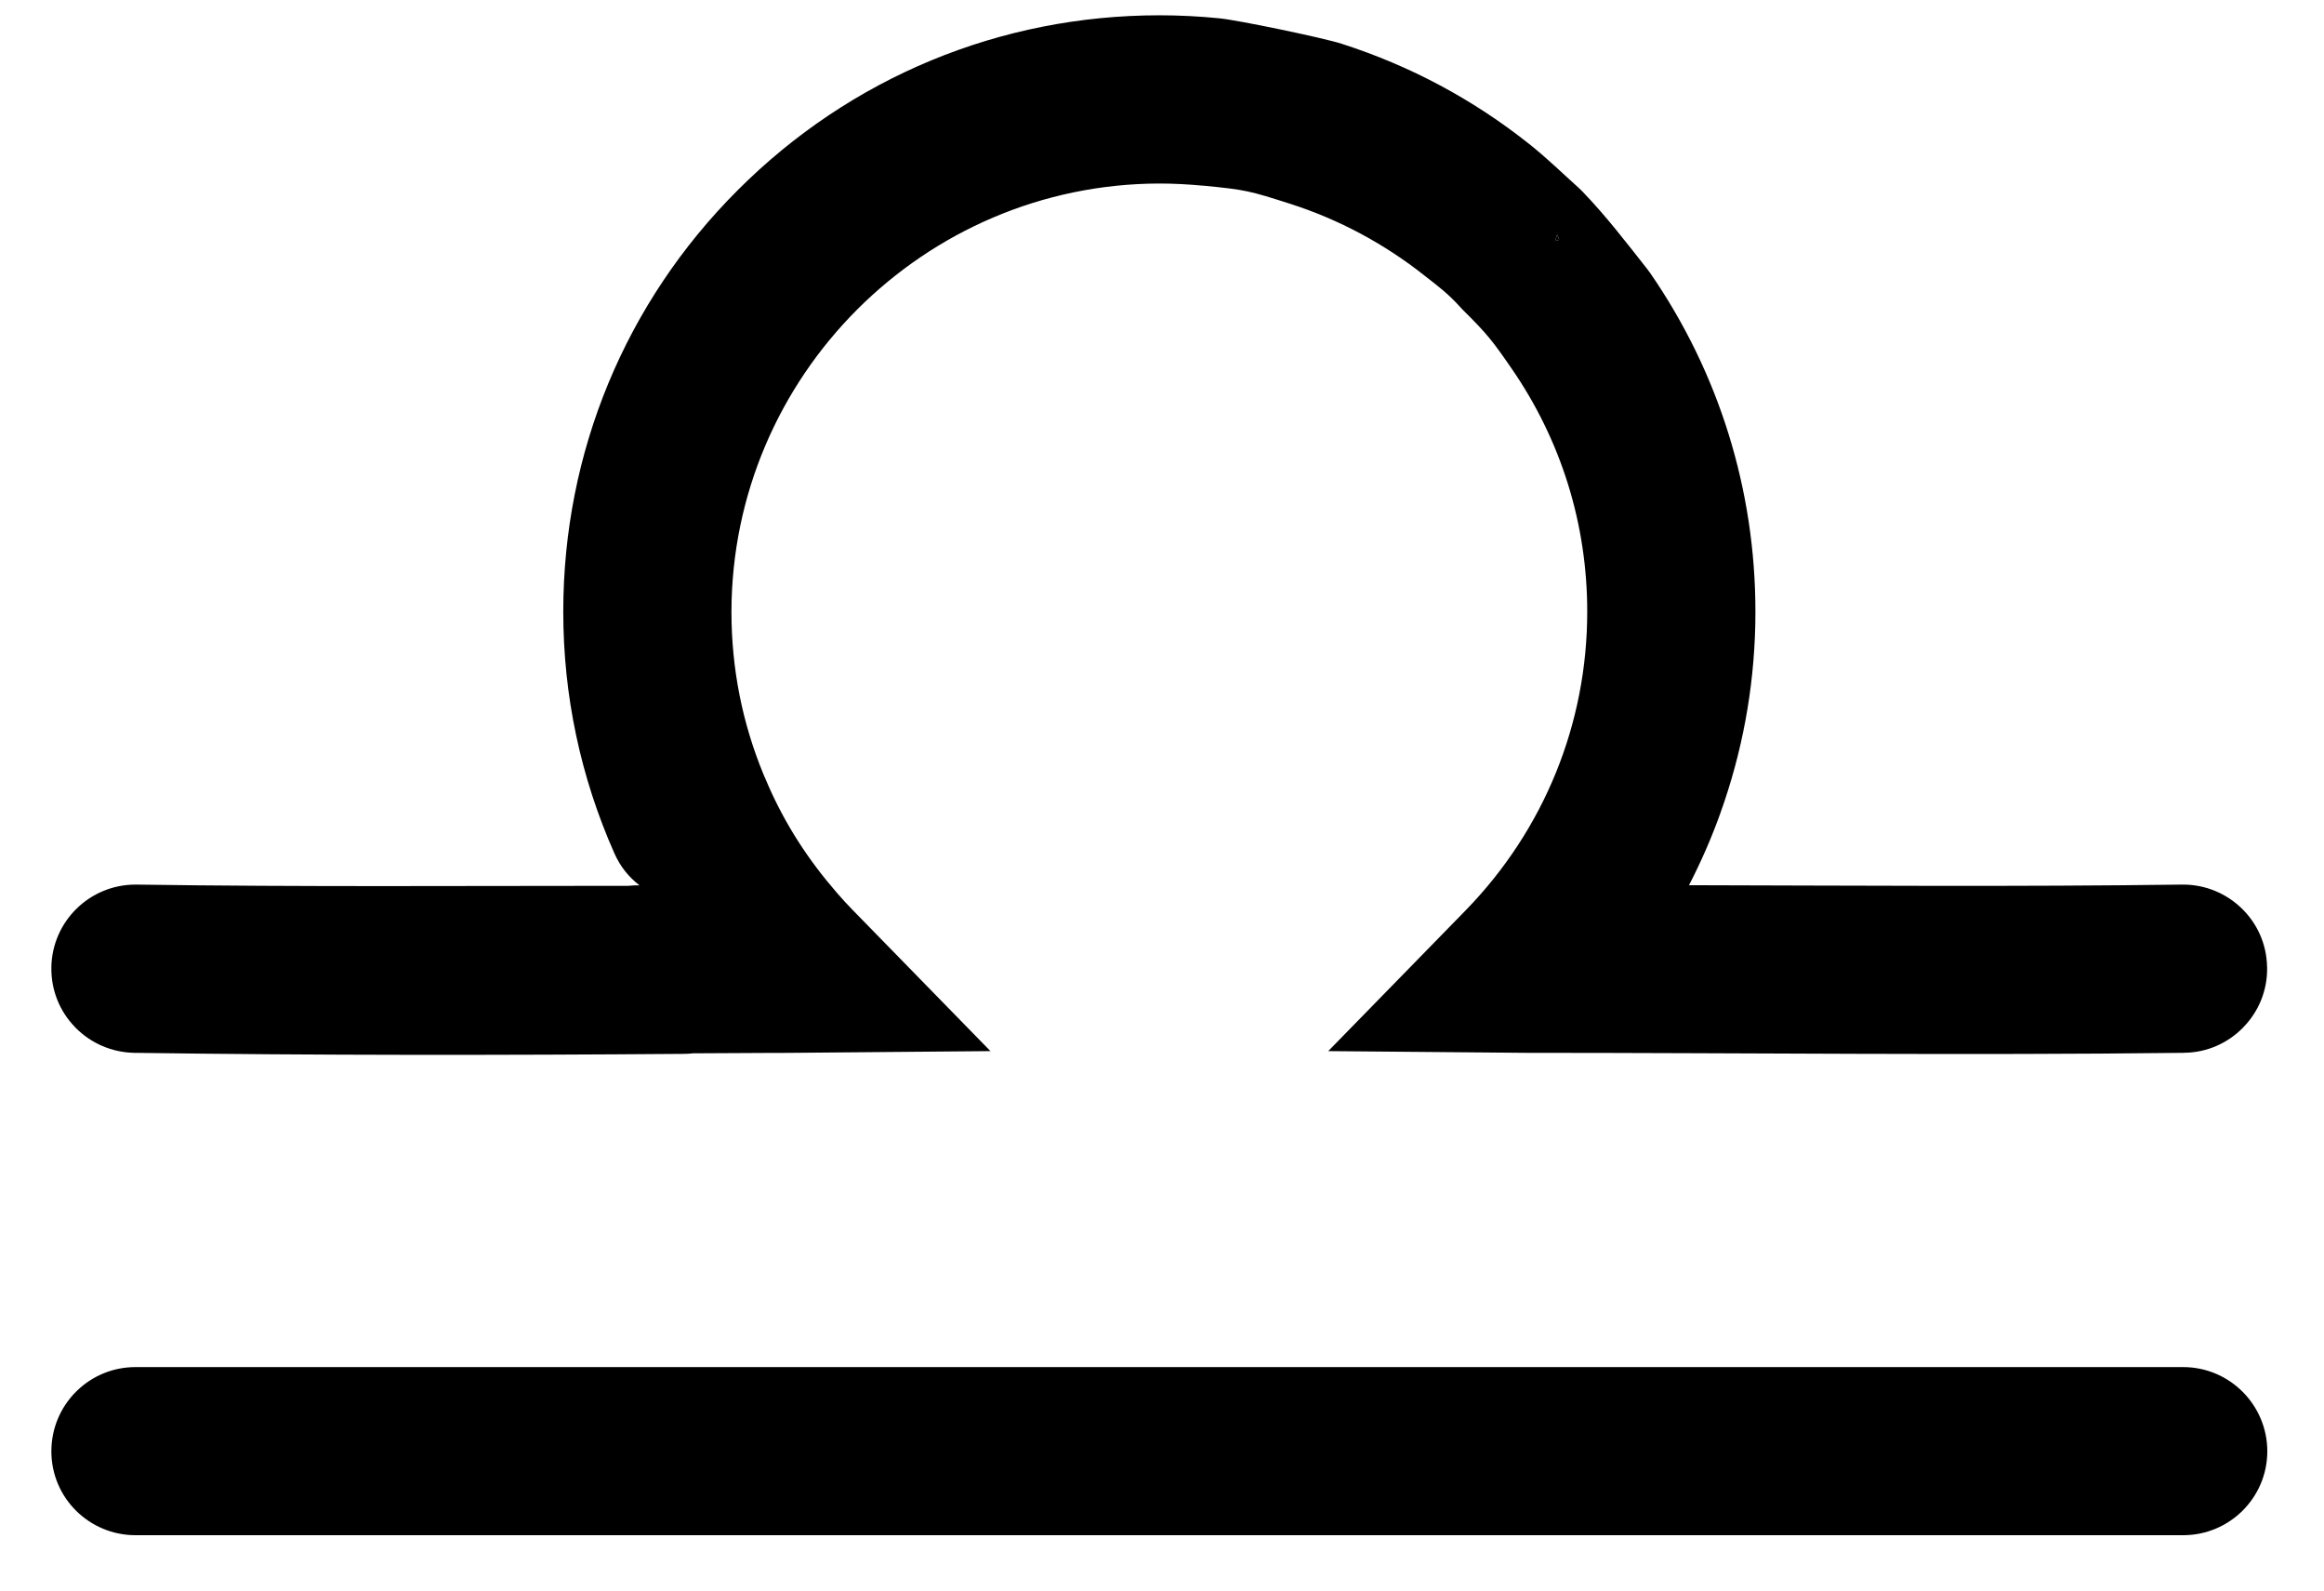 <svg width="38" height="26" viewBox="0 0 38 26" fill="none" xmlns="http://www.w3.org/2000/svg">
<path fill-rule="evenodd" clip-rule="evenodd" d="M35.698 22.347C36.462 22.348 37.072 22.97 37.073 23.722C37.073 24.484 36.453 25.095 35.698 25.095H2.215C1.464 25.095 0.84 24.491 0.84 23.722L0.842 23.651C0.879 22.925 1.479 22.347 2.215 22.347H35.698Z" fill="black"/>
<path fill-rule="evenodd" clip-rule="evenodd" d="M24.029 5.161C24.032 5.164 24.035 5.166 24.038 5.167C24.035 5.165 24.031 5.163 24.027 5.16L24.015 5.151C24.02 5.155 24.025 5.158 24.029 5.161ZM23.84 4.975C23.841 4.977 23.843 4.98 23.845 4.982C23.847 4.984 23.848 4.986 23.85 4.988C23.851 4.989 23.852 4.991 23.854 4.993C23.854 4.993 23.855 4.994 23.856 4.995C23.854 4.992 23.852 4.99 23.85 4.988C23.846 4.983 23.843 4.979 23.841 4.976C23.839 4.974 23.838 4.973 23.837 4.971L23.837 4.971C23.837 4.972 23.838 4.973 23.84 4.975ZM24.63 4.363L24.63 4.362L24.629 4.361C24.629 4.362 24.63 4.362 24.63 4.363ZM25.462 3.835C25.451 3.871 25.439 3.906 25.425 3.94C25.448 3.933 25.471 3.926 25.494 3.92C25.486 3.891 25.474 3.863 25.462 3.835Z" fill="black"/>
<path fill-rule="evenodd" clip-rule="evenodd" d="M18.958 0.25C19.287 0.25 19.62 0.267 19.945 0.3C20.254 0.331 21.643 0.62 21.937 0.715L21.937 0.715C21.938 0.715 21.939 0.716 21.94 0.716C21.942 0.717 21.944 0.717 21.945 0.718L21.945 0.718C23.058 1.075 24.088 1.626 25.002 2.352C25.286 2.576 25.547 2.832 25.817 3.074L25.867 3.123L25.874 3.129L25.88 3.136C26.258 3.528 26.598 3.971 26.935 4.399L26.976 4.455L26.98 4.459L26.983 4.464C28.109 6.095 28.703 8.011 28.703 9.998L28.701 10.209C28.678 11.265 28.486 12.302 28.129 13.294L28.129 13.295C27.985 13.698 27.813 14.09 27.617 14.47C30.304 14.476 32.991 14.496 35.677 14.46H35.698C36.431 14.46 37.056 15.047 37.069 15.805H37.07C37.07 15.81 37.07 15.814 37.07 15.818C37.07 15.822 37.07 15.826 37.07 15.83C37.073 16.184 36.937 16.529 36.684 16.789L36.685 16.79C36.682 16.793 36.678 16.796 36.675 16.799C36.674 16.8 36.673 16.801 36.672 16.802L36.672 16.802C36.431 17.046 36.094 17.206 35.712 17.209L35.712 17.21C32.128 17.253 28.543 17.21 24.958 17.21H24.944L21.718 17.182L23.972 14.874C25.25 13.558 25.953 11.828 25.953 9.998C25.953 8.567 25.526 7.198 24.719 6.028C24.408 5.576 24.315 5.457 23.925 5.071L23.923 5.069L23.921 5.067C23.906 5.052 23.892 5.038 23.882 5.026L23.879 5.022C23.677 4.801 23.538 4.696 23.301 4.512L23.298 4.509L23.295 4.507C22.633 3.983 21.894 3.588 21.098 3.332C20.429 3.119 20.376 3.103 19.678 3.035V3.036C19.433 3.013 19.192 3 18.958 3C15.107 3.007 11.967 6.148 11.96 9.999C11.96 10.926 12.137 11.819 12.486 12.663L12.559 12.831L12.56 12.833L12.56 12.835C12.847 13.487 13.215 14.053 13.678 14.587C13.765 14.688 13.854 14.786 13.941 14.874L16.195 17.182L12.969 17.21H12.963C12.963 17.21 12.953 17.21 12.93 17.21L12.837 17.211C12.756 17.211 12.639 17.212 12.49 17.212C12.207 17.214 11.81 17.216 11.333 17.218C11.284 17.224 11.233 17.227 11.18 17.227C8.186 17.25 5.19 17.252 2.196 17.21L2.191 17.21H2.185C1.839 17.201 1.497 17.063 1.238 16.802L1.238 16.802C1.237 16.801 1.236 16.8 1.235 16.799C1.232 16.796 1.229 16.793 1.226 16.79L1.226 16.789C0.97 16.526 0.835 16.177 0.84 15.818V15.805C0.856 15.057 1.468 14.46 2.215 14.46H2.235C4.915 14.499 7.596 14.48 10.277 14.48C10.323 14.475 10.37 14.473 10.417 14.472C10.43 14.472 10.443 14.472 10.456 14.472C10.282 14.336 10.146 14.173 10.046 13.949C9.492 12.7 9.21 11.369 9.21 9.998C9.21 7.395 10.225 4.943 12.066 3.105C13.906 1.265 16.355 0.25 18.958 0.25ZM24.038 5.167C24.035 5.166 24.032 5.164 24.029 5.161C24.025 5.158 24.02 5.155 24.015 5.151L24.027 5.16C24.031 5.163 24.035 5.165 24.038 5.167ZM23.845 4.982C23.843 4.98 23.841 4.977 23.84 4.975L23.837 4.971L23.837 4.971C23.838 4.973 23.839 4.974 23.841 4.976C23.843 4.979 23.846 4.983 23.85 4.988C23.852 4.99 23.854 4.992 23.856 4.995C23.855 4.994 23.854 4.993 23.854 4.993L23.85 4.988C23.848 4.986 23.847 4.984 23.845 4.982ZM24.63 4.362L24.63 4.363L24.629 4.361L24.63 4.362ZM25.425 3.94C25.439 3.906 25.451 3.871 25.462 3.835C25.474 3.863 25.486 3.891 25.494 3.92C25.471 3.926 25.448 3.933 25.425 3.94Z" fill="black"/>
</svg>
